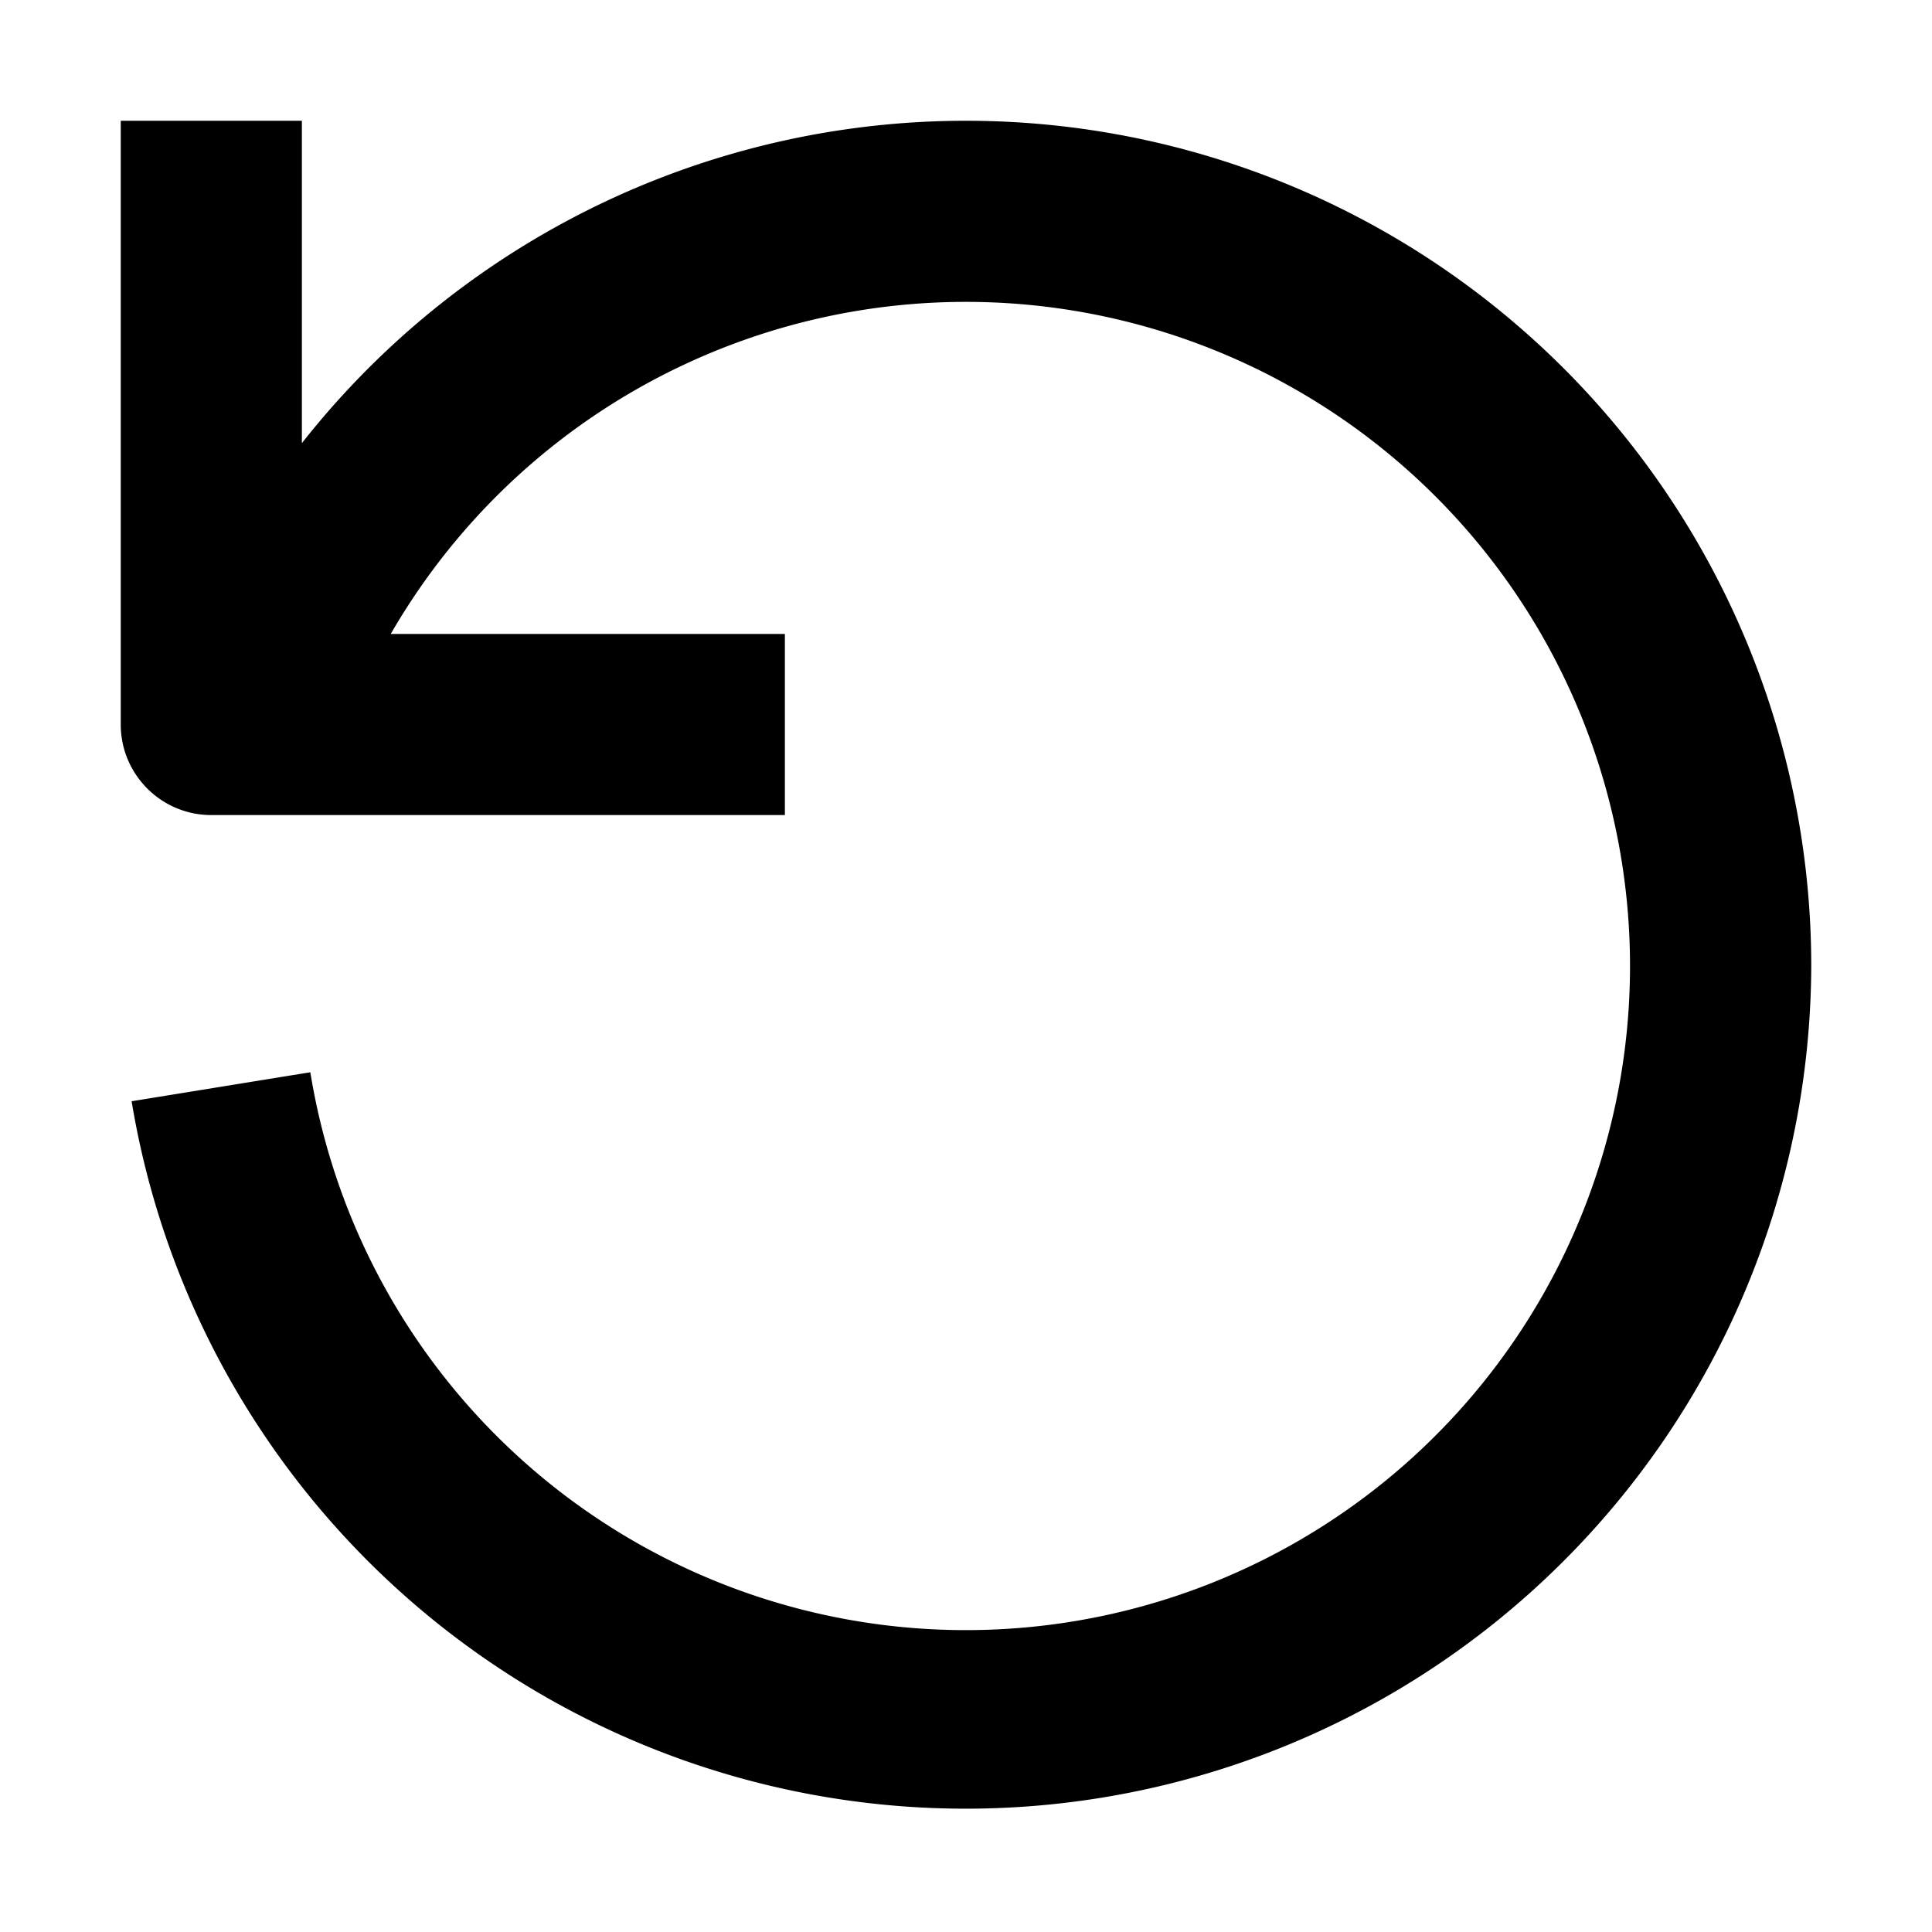 <svg width="16" height="16" fill="none" viewBox="0 0 16 16"><path fill="currentcolor" fill-rule="evenodd" d="M2.5 3.67V1H1v5c0 .414.336.75.75.75H6.5v-1.5H3.236a5.5 5.5 0 1 1-.666 3.63l-1.48.24A7.002 7.002 0 0 0 15 8 7 7 0 0 0 2.5 3.67" clip-rule="evenodd"/></svg>